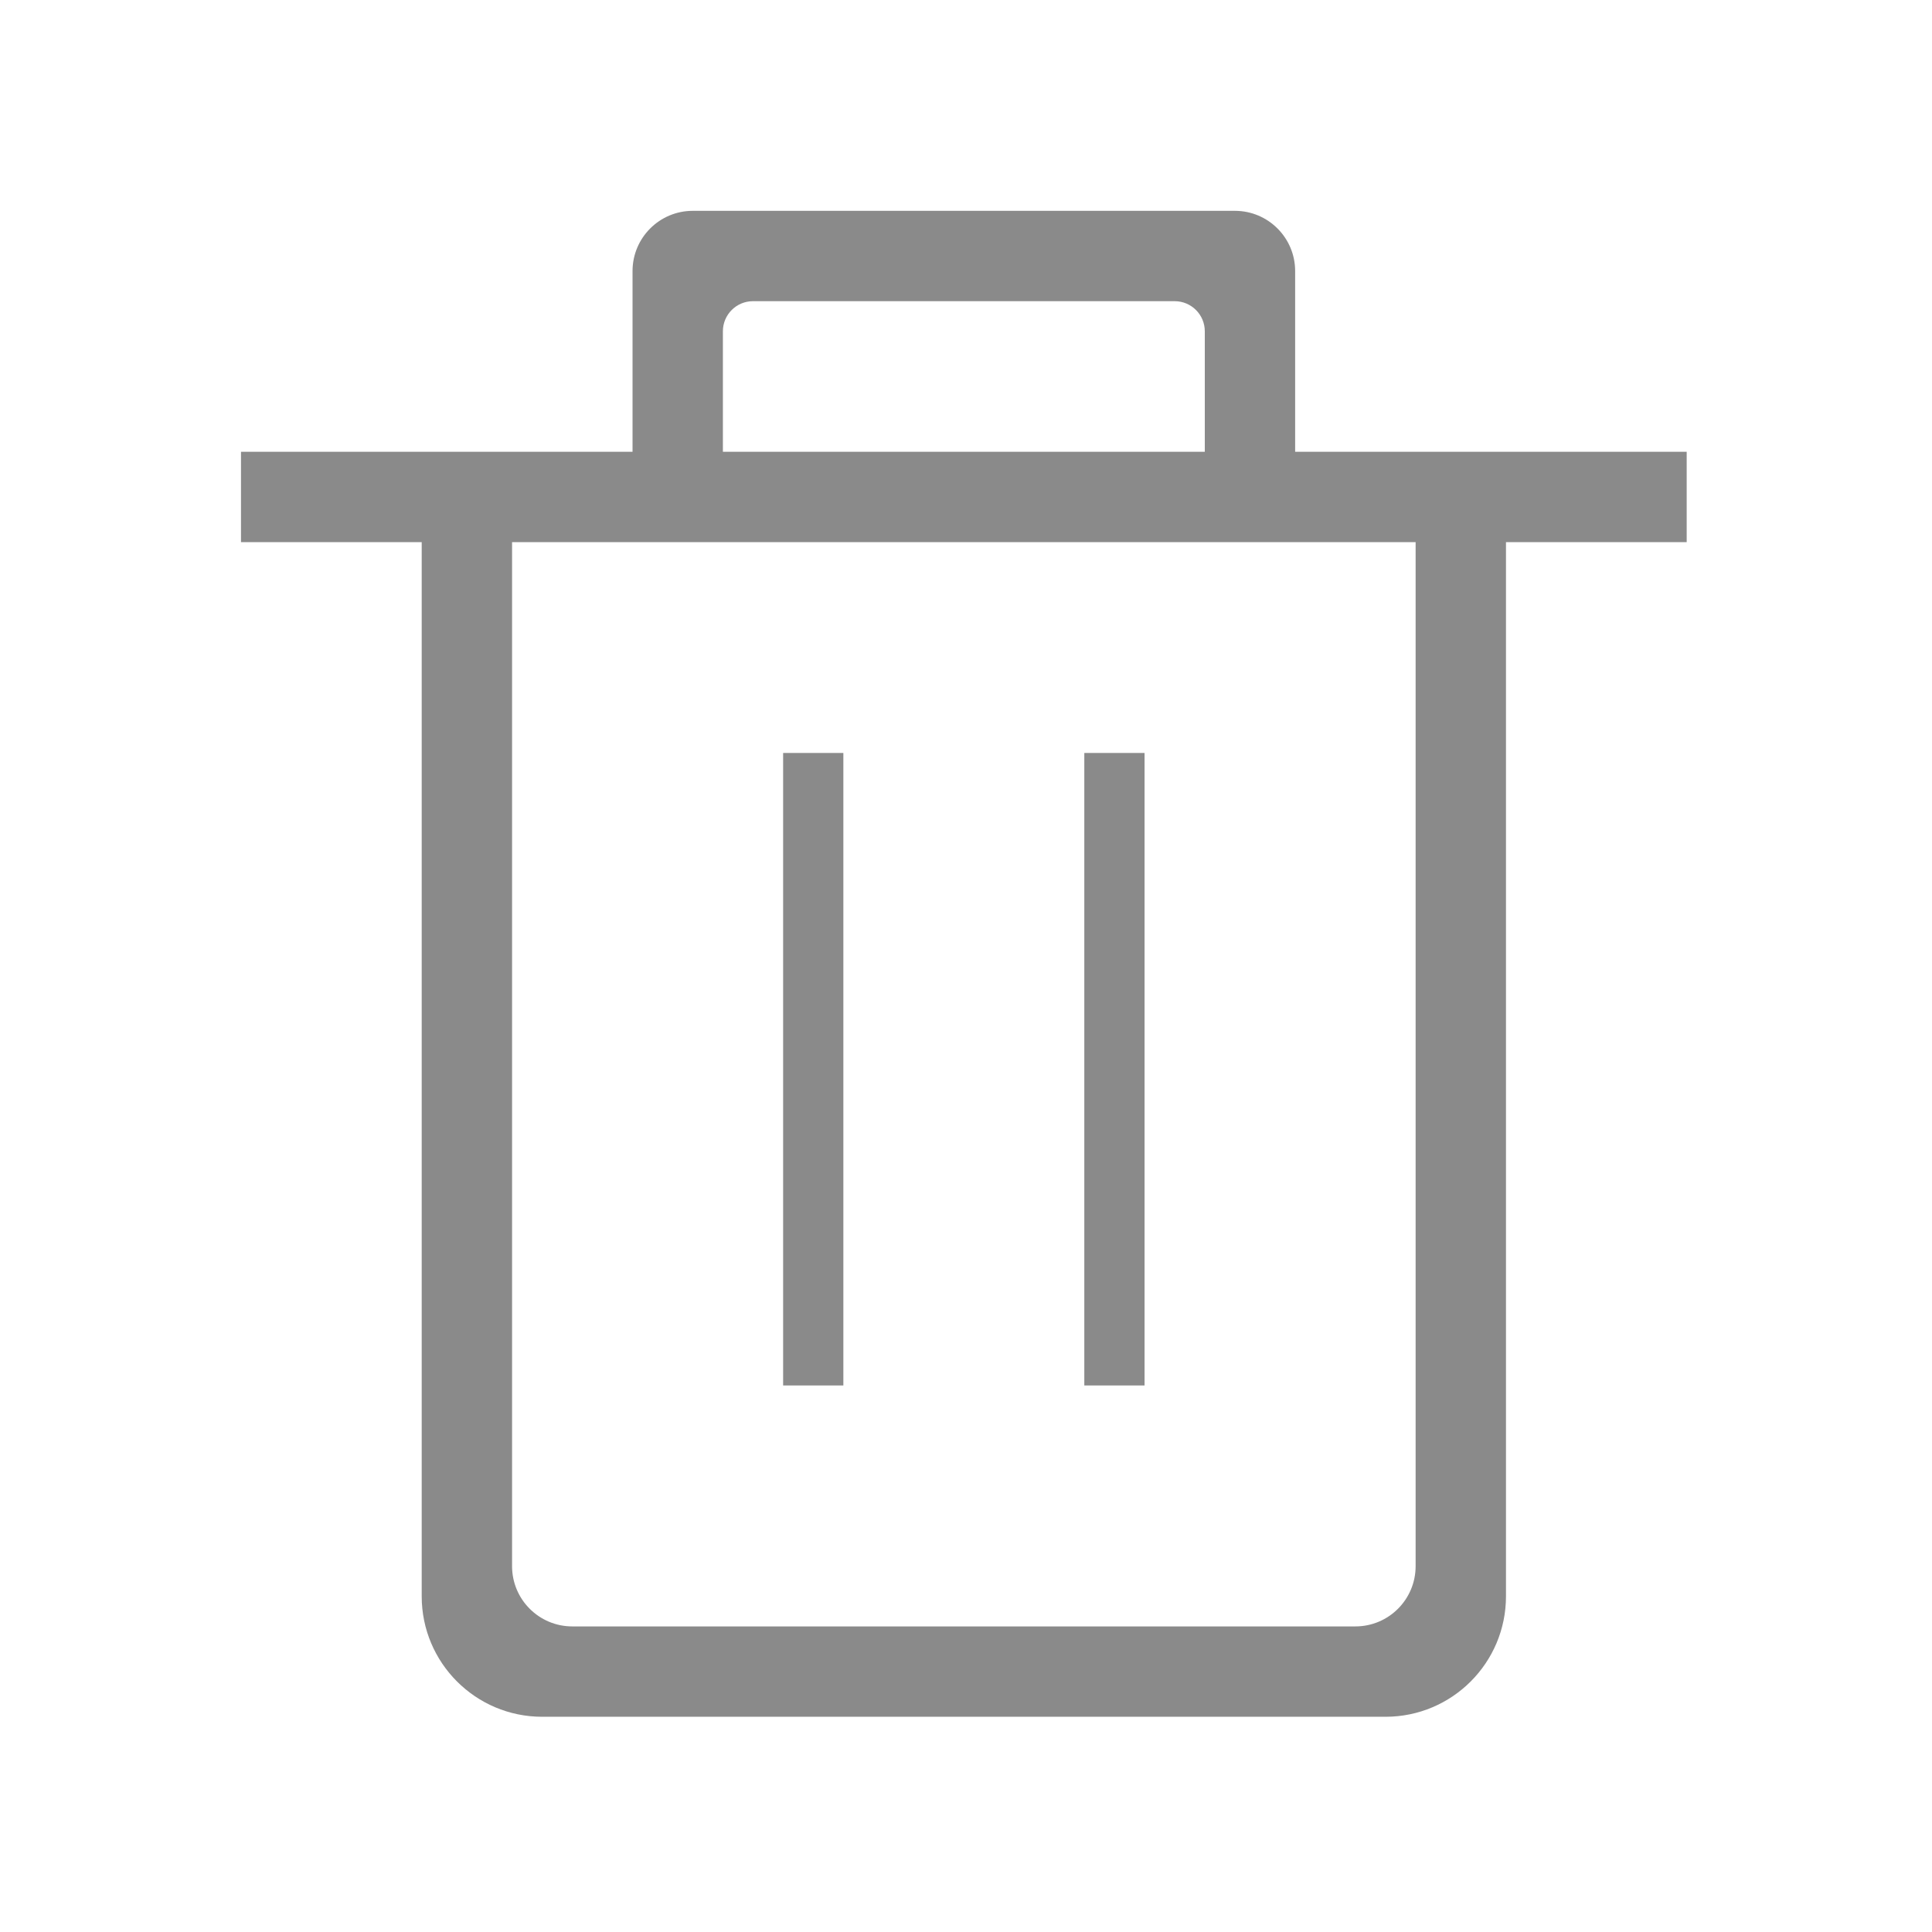 <?xml version="1.0" standalone="no"?><!DOCTYPE svg PUBLIC "-//W3C//DTD SVG 1.1//EN" "http://www.w3.org/Graphics/SVG/1.1/DTD/svg11.dtd"><svg class="icon" style="" viewBox="0 0 1024 1024" version="1.1" xmlns="http://www.w3.org/2000/svg" p-id="1168" xmlns:xlink="http://www.w3.org/1999/xlink" width="16" height="16"><defs><style type="text/css"><![CDATA[

]]></style></defs><path d="M415.074 399.089l31.927 0 0 335.235-31.927 0 0-335.235Z" p-id="1169" fill="#8a8a8a"></path><path d="M574.71 399.089l31.927 0 0 335.235-31.927 0 0-335.235Z" p-id="1170" fill="#8a8a8a"></path><path d="M686.455 239.454l0-95.781c0-17.632-14.296-31.927-31.927-31.927l-287.344 0c-17.632 0-31.927 14.296-31.927 31.927l0 95.781-207.526 0 0 47.891 95.781 0 0 558.725c0 35.263 28.591 63.854 63.854 63.854l446.98 0c35.263 0 63.854-28.591 63.854-63.854l0-558.725 95.781 0 0-47.891L686.455 239.454zM383.147 175.599c0-8.824 7.14-15.964 15.964-15.964l223.49 0c8.823 0 15.964 7.14 15.964 15.964l0 63.854-255.417 0L383.147 175.599zM750.31 830.106c0 17.632-14.296 31.927-31.927 31.927l-415.053 0c-17.632 0-31.927-14.296-31.927-31.927l0-542.762 478.907 0L750.31 830.106z" p-id="1171" fill="#8a8a8a"></path></svg>